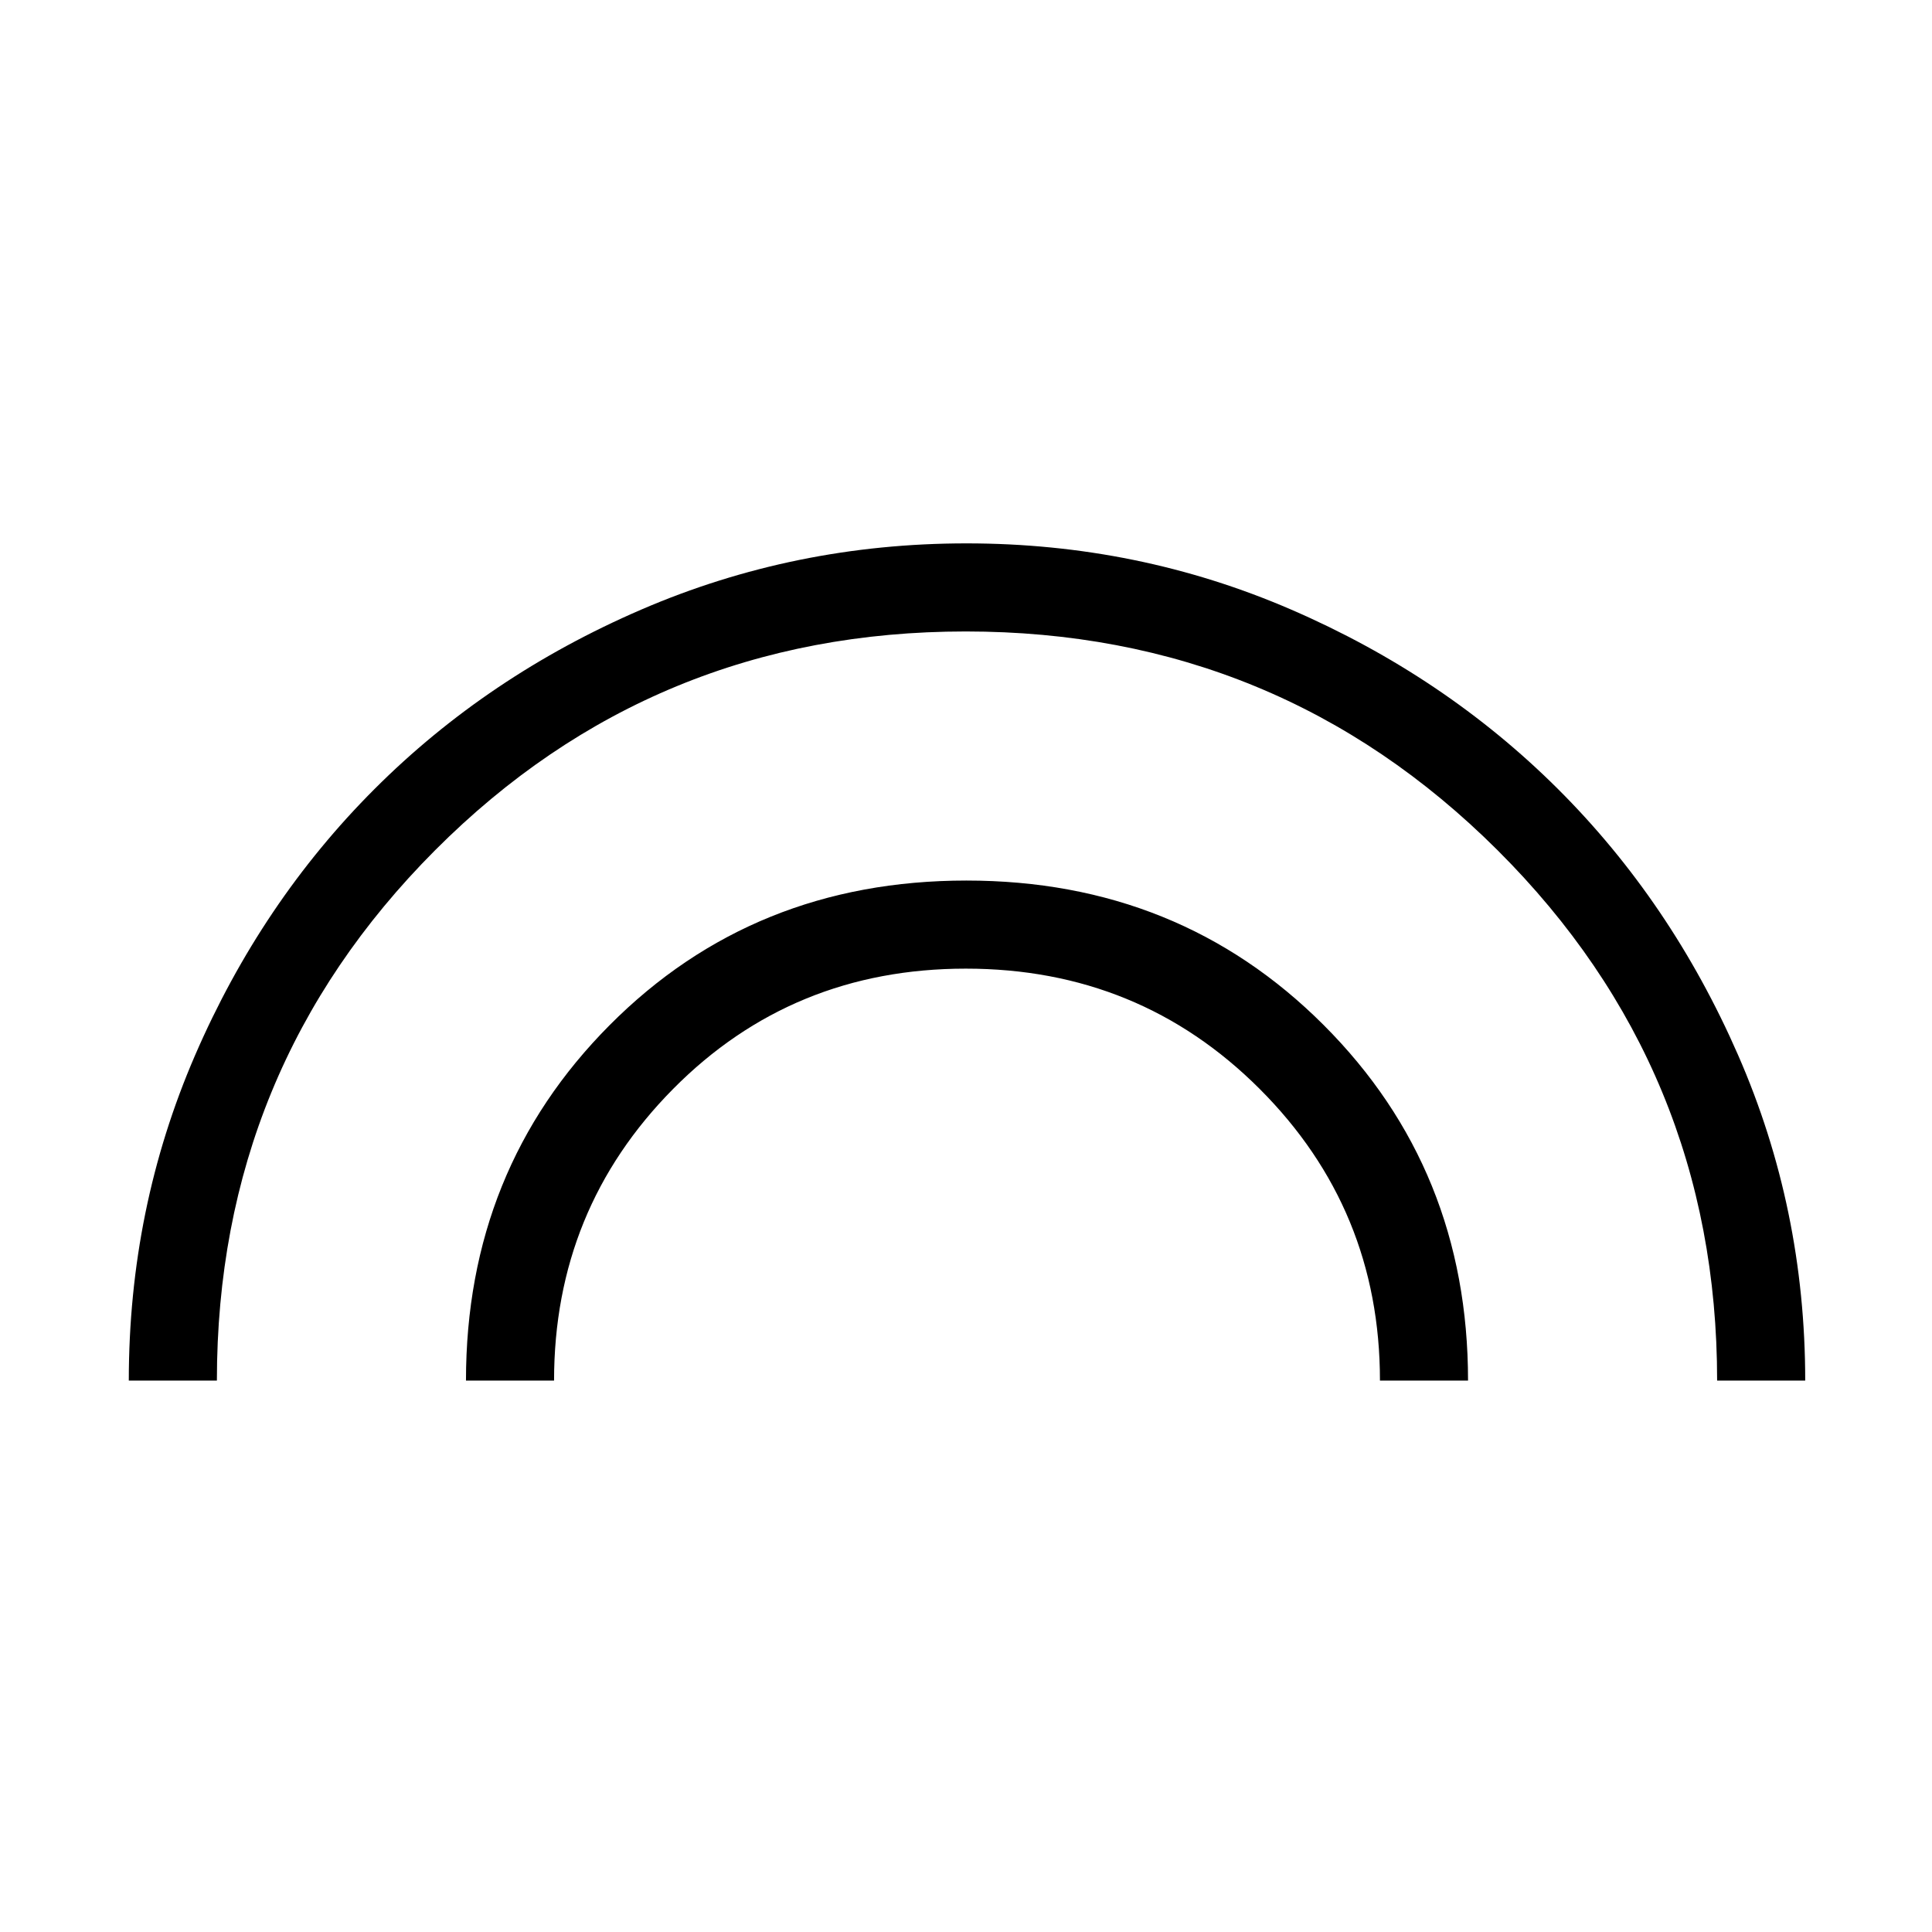 <svg xmlns="http://www.w3.org/2000/svg" height="48" viewBox="0 -960 960 960" width="48"><path d="M64-274q0-85.54 32.92-161.62 32.93-76.07 89.16-132.3 56.23-56.23 132.53-89.16Q394.91-690 480.23-690q85.31 0 161.39 32.92 76.07 32.93 132.4 89.01 56.32 56.09 89.65 132.37Q897-359.43 897-274h-43.77q0-154.73-109.05-263.48-109.06-108.75-264.31-108.75T216.19-537.51Q107.77-428.78 107.77-274H64Zm167.54 0q0-104.92 71.46-176.69t177.19-71.77q105.73 0 177.5 71.77T729.46-274h-43.77q0-85.15-59.77-144.92-59.77-59.77-146.01-59.77-86.25 0-145.43 59.77-59.17 59.77-59.17 144.92h-43.77Z"/></svg>